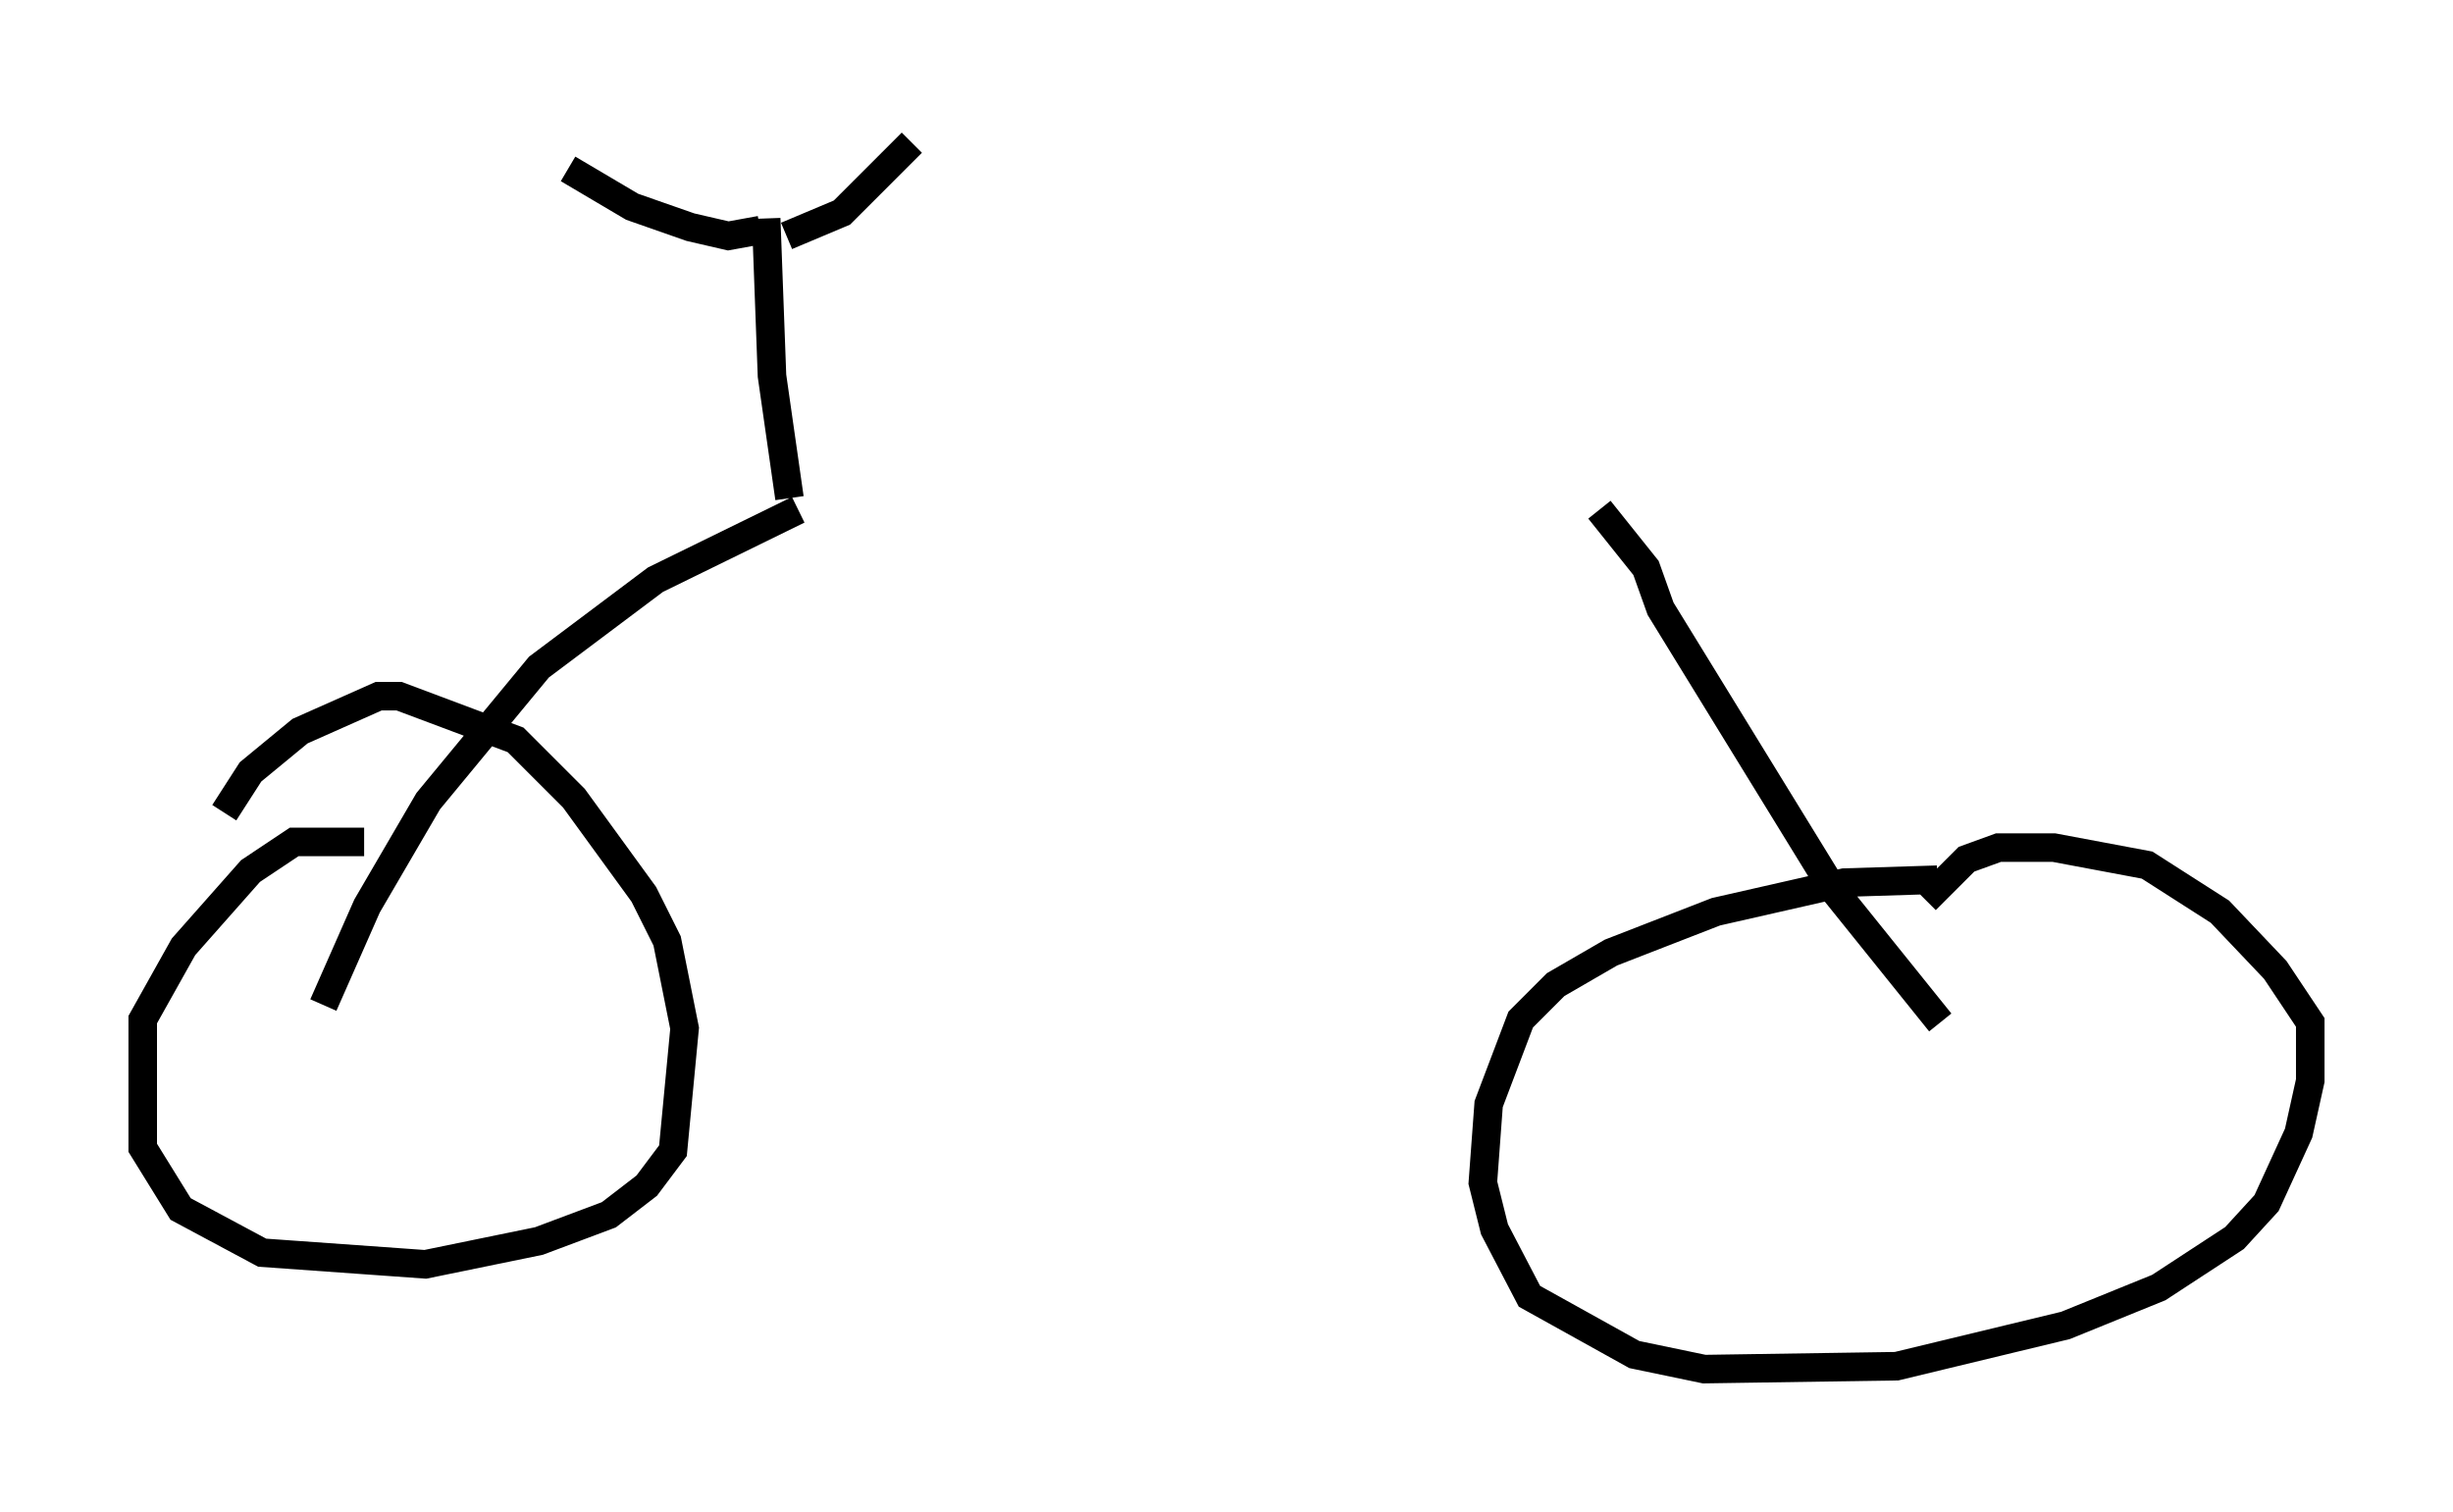 <?xml version="1.0" encoding="utf-8" ?>
<svg baseProfile="full" height="52.978" version="1.1" width="85.951" xmlns="http://www.w3.org/2000/svg" xmlns:ev="http://www.w3.org/2001/xml-events" xmlns:xlink="http://www.w3.org/1999/xlink"><defs /><rect fill="white" height="52.978" width="85.951" x="0" y="0" /><path d="M28.684, 18.067 m41.242, -0.408 m-42.263, -0.204 l-0.613, -4.288 -0.204, -5.513 m-0.204, 0.408 l-1.123, 0.204 -1.327, -0.306 l-2.042, -0.715 -2.246, -1.327 m7.656, 2.348 l1.94, -0.817 2.45, -2.45 m-3.981, 12.863 l-5.002, 2.45 -4.083, 3.063 l-3.879, 4.696 -2.144, 3.675 l-1.531, 3.471 m1.429, -5.717 l-2.45, 0.0 -1.531, 1.021 l-2.348, 2.654 -1.429, 2.552 l0.0, 4.492 1.327, 2.144 l2.858, 1.531 5.717, 0.408 l3.981, -0.817 2.45, -0.919 l1.327, -1.021 0.919, -1.225 l0.408, -4.288 -0.613, -3.063 l-0.817, -1.633 -2.45, -3.369 l-2.042, -2.042 -4.083, -1.531 l-0.715, 0.0 -2.756, 1.225 l-1.735, 1.429 -0.919, 1.429 m48.184, -10.617 l1.633, 2.042 0.51, 1.429 l6.023, 9.8 3.777, 4.696 m-0.102, -5.002 l-3.267, 0.102 -4.492, 1.021 l-3.675, 1.429 -1.94, 1.123 l-1.225, 1.225 -1.123, 2.96 l-0.204, 2.756 0.408, 1.633 l1.225, 2.348 3.675, 2.042 l2.45, 0.51 6.738, -0.102 l5.921, -1.429 3.267, -1.327 l2.654, -1.735 1.123, -1.225 l1.123, -2.45 0.408, -1.838 l0.0, -2.042 -1.225, -1.838 l-1.94, -2.042 -2.552, -1.633 l-3.267, -0.613 -1.94, 0.0 l-1.123, 0.408 -1.429, 1.429 " fill="none" stroke="black" stroke-width="1" /></svg>
